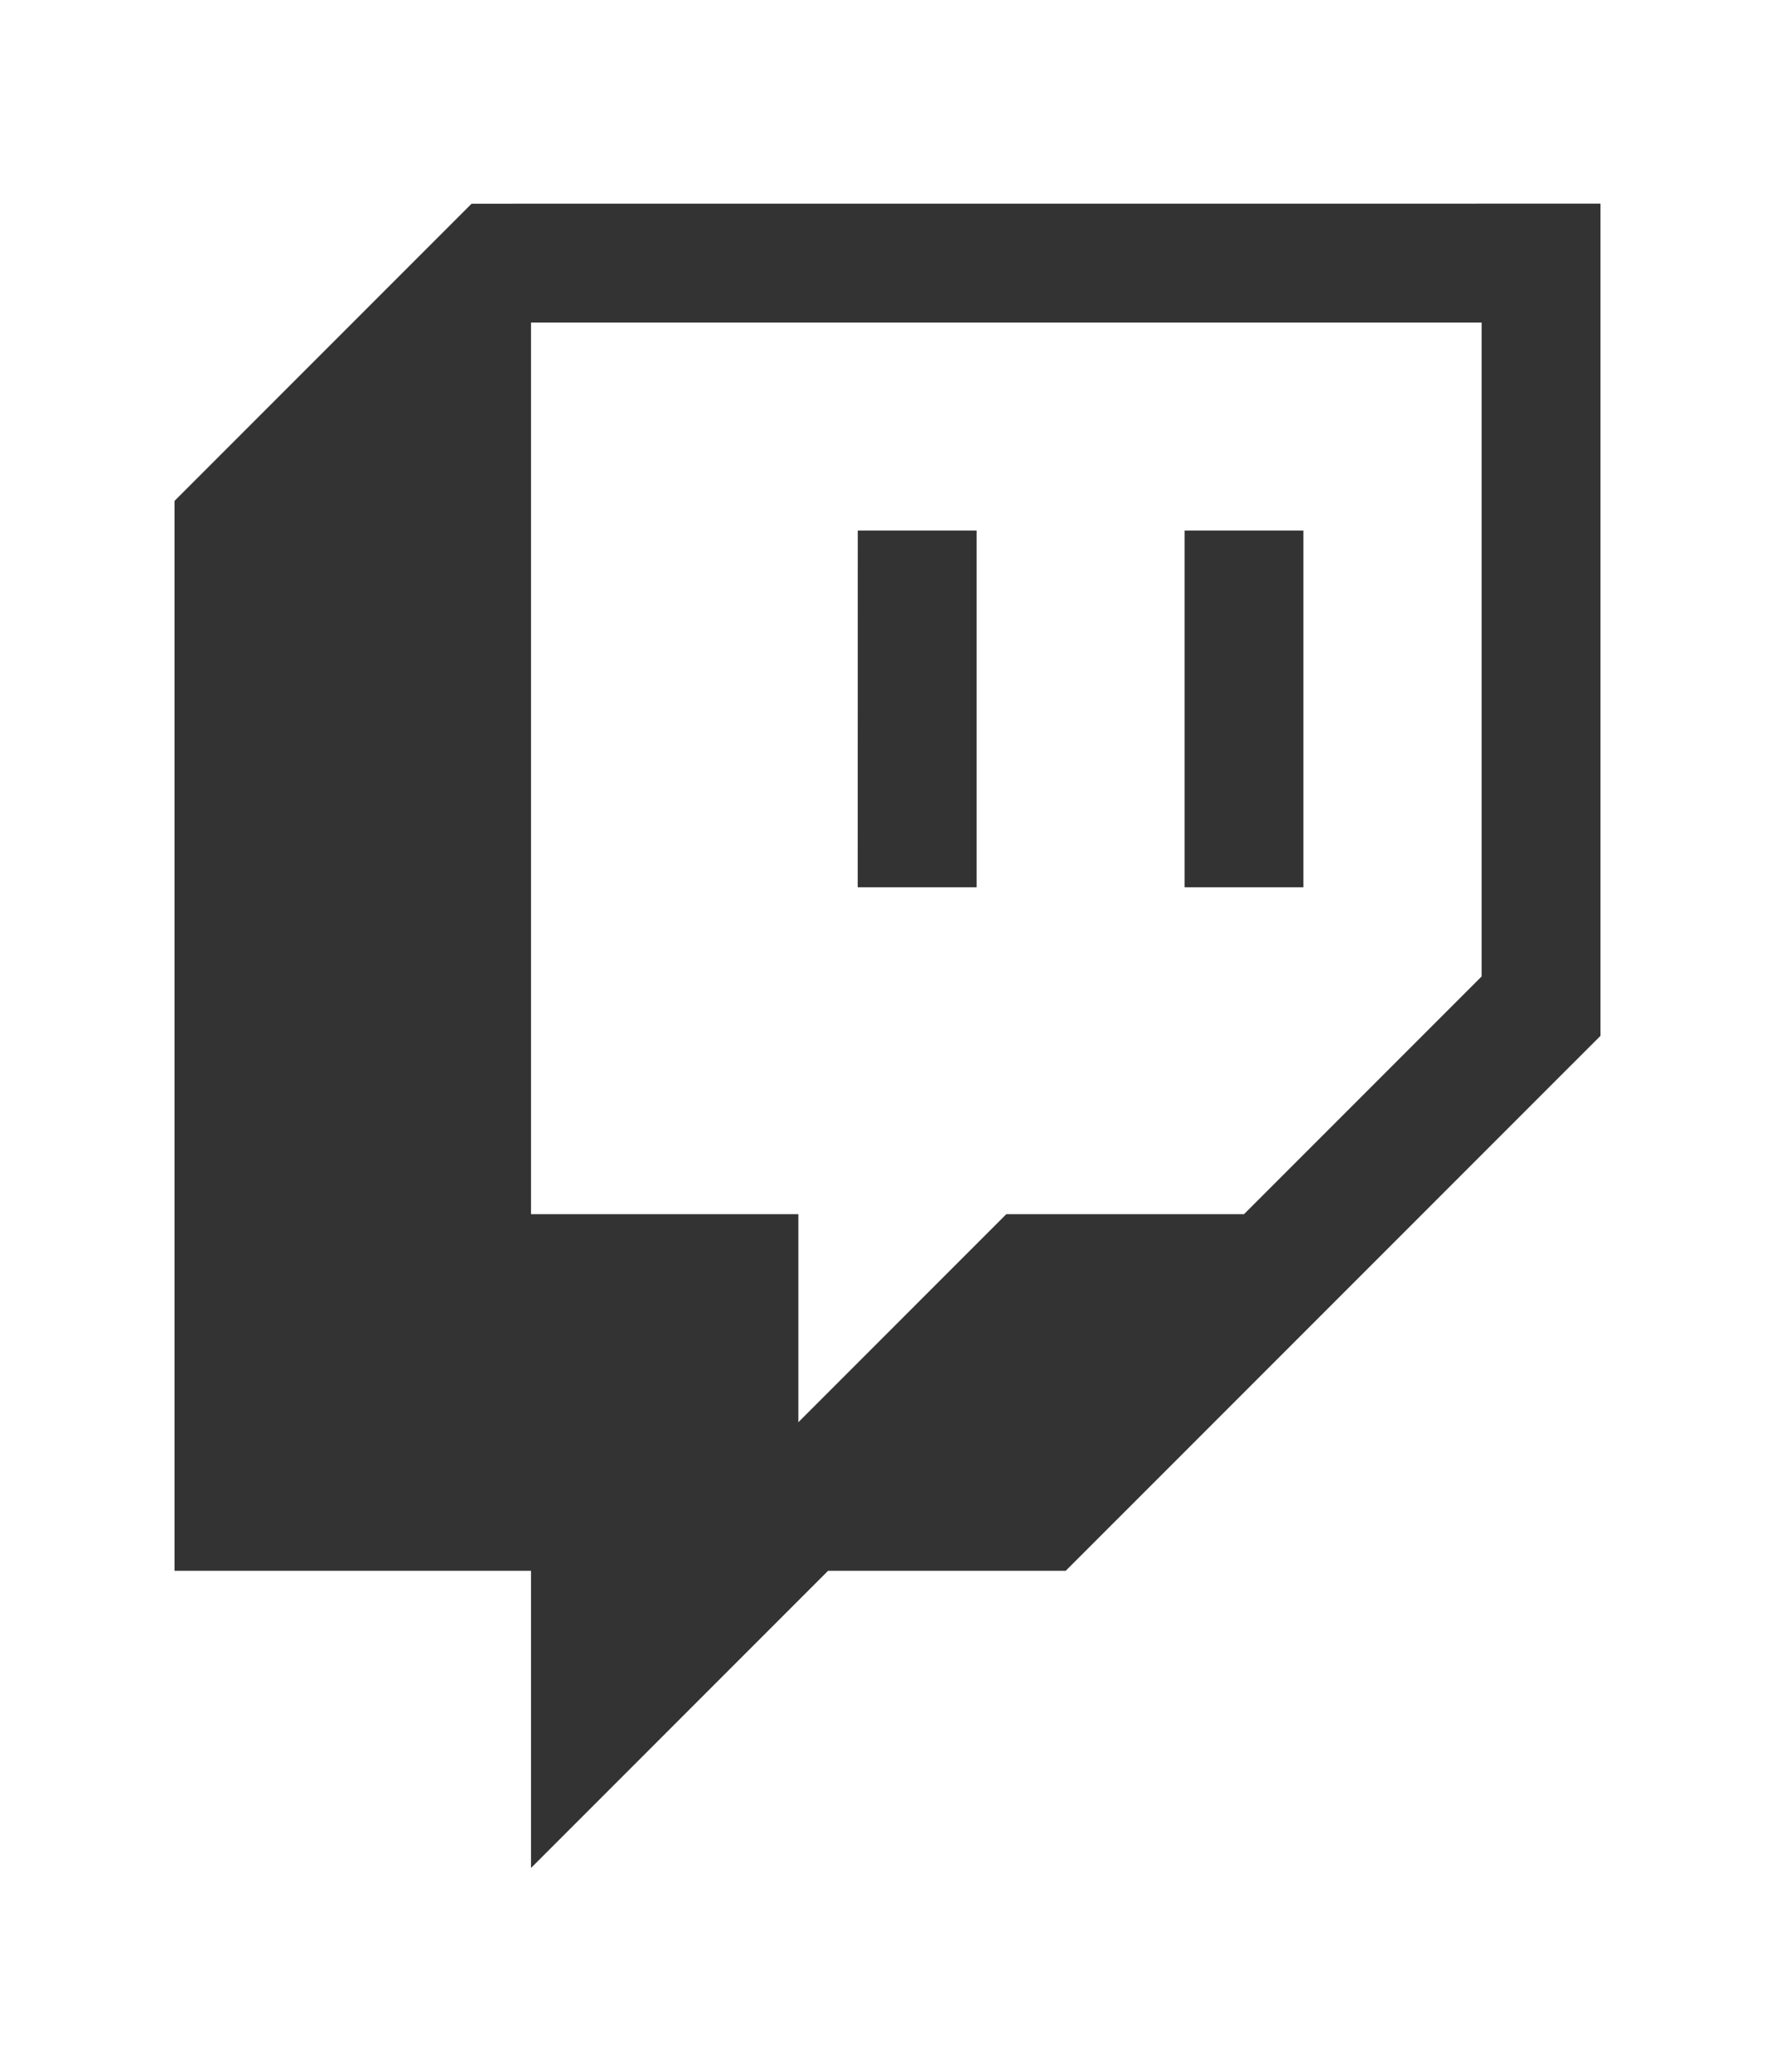 <svg xmlns="http://www.w3.org/2000/svg" width="78" height="91" viewBox="0 0 32 32">
    <path
        fill="#333"
        d="m26.711 14.929-4.284 4.284h-4.285l-3.749 3.749v-3.749h-4.82V3.146h17.138zM8.502 1.004 3.146 6.36v19.279h6.427v5.356l5.356-5.356h4.284l9.641-9.64V1.003zm12.854 5.891h2.142v6.427h-2.142zm-5.892 0h2.143v6.427h-2.144z" />
</svg>
